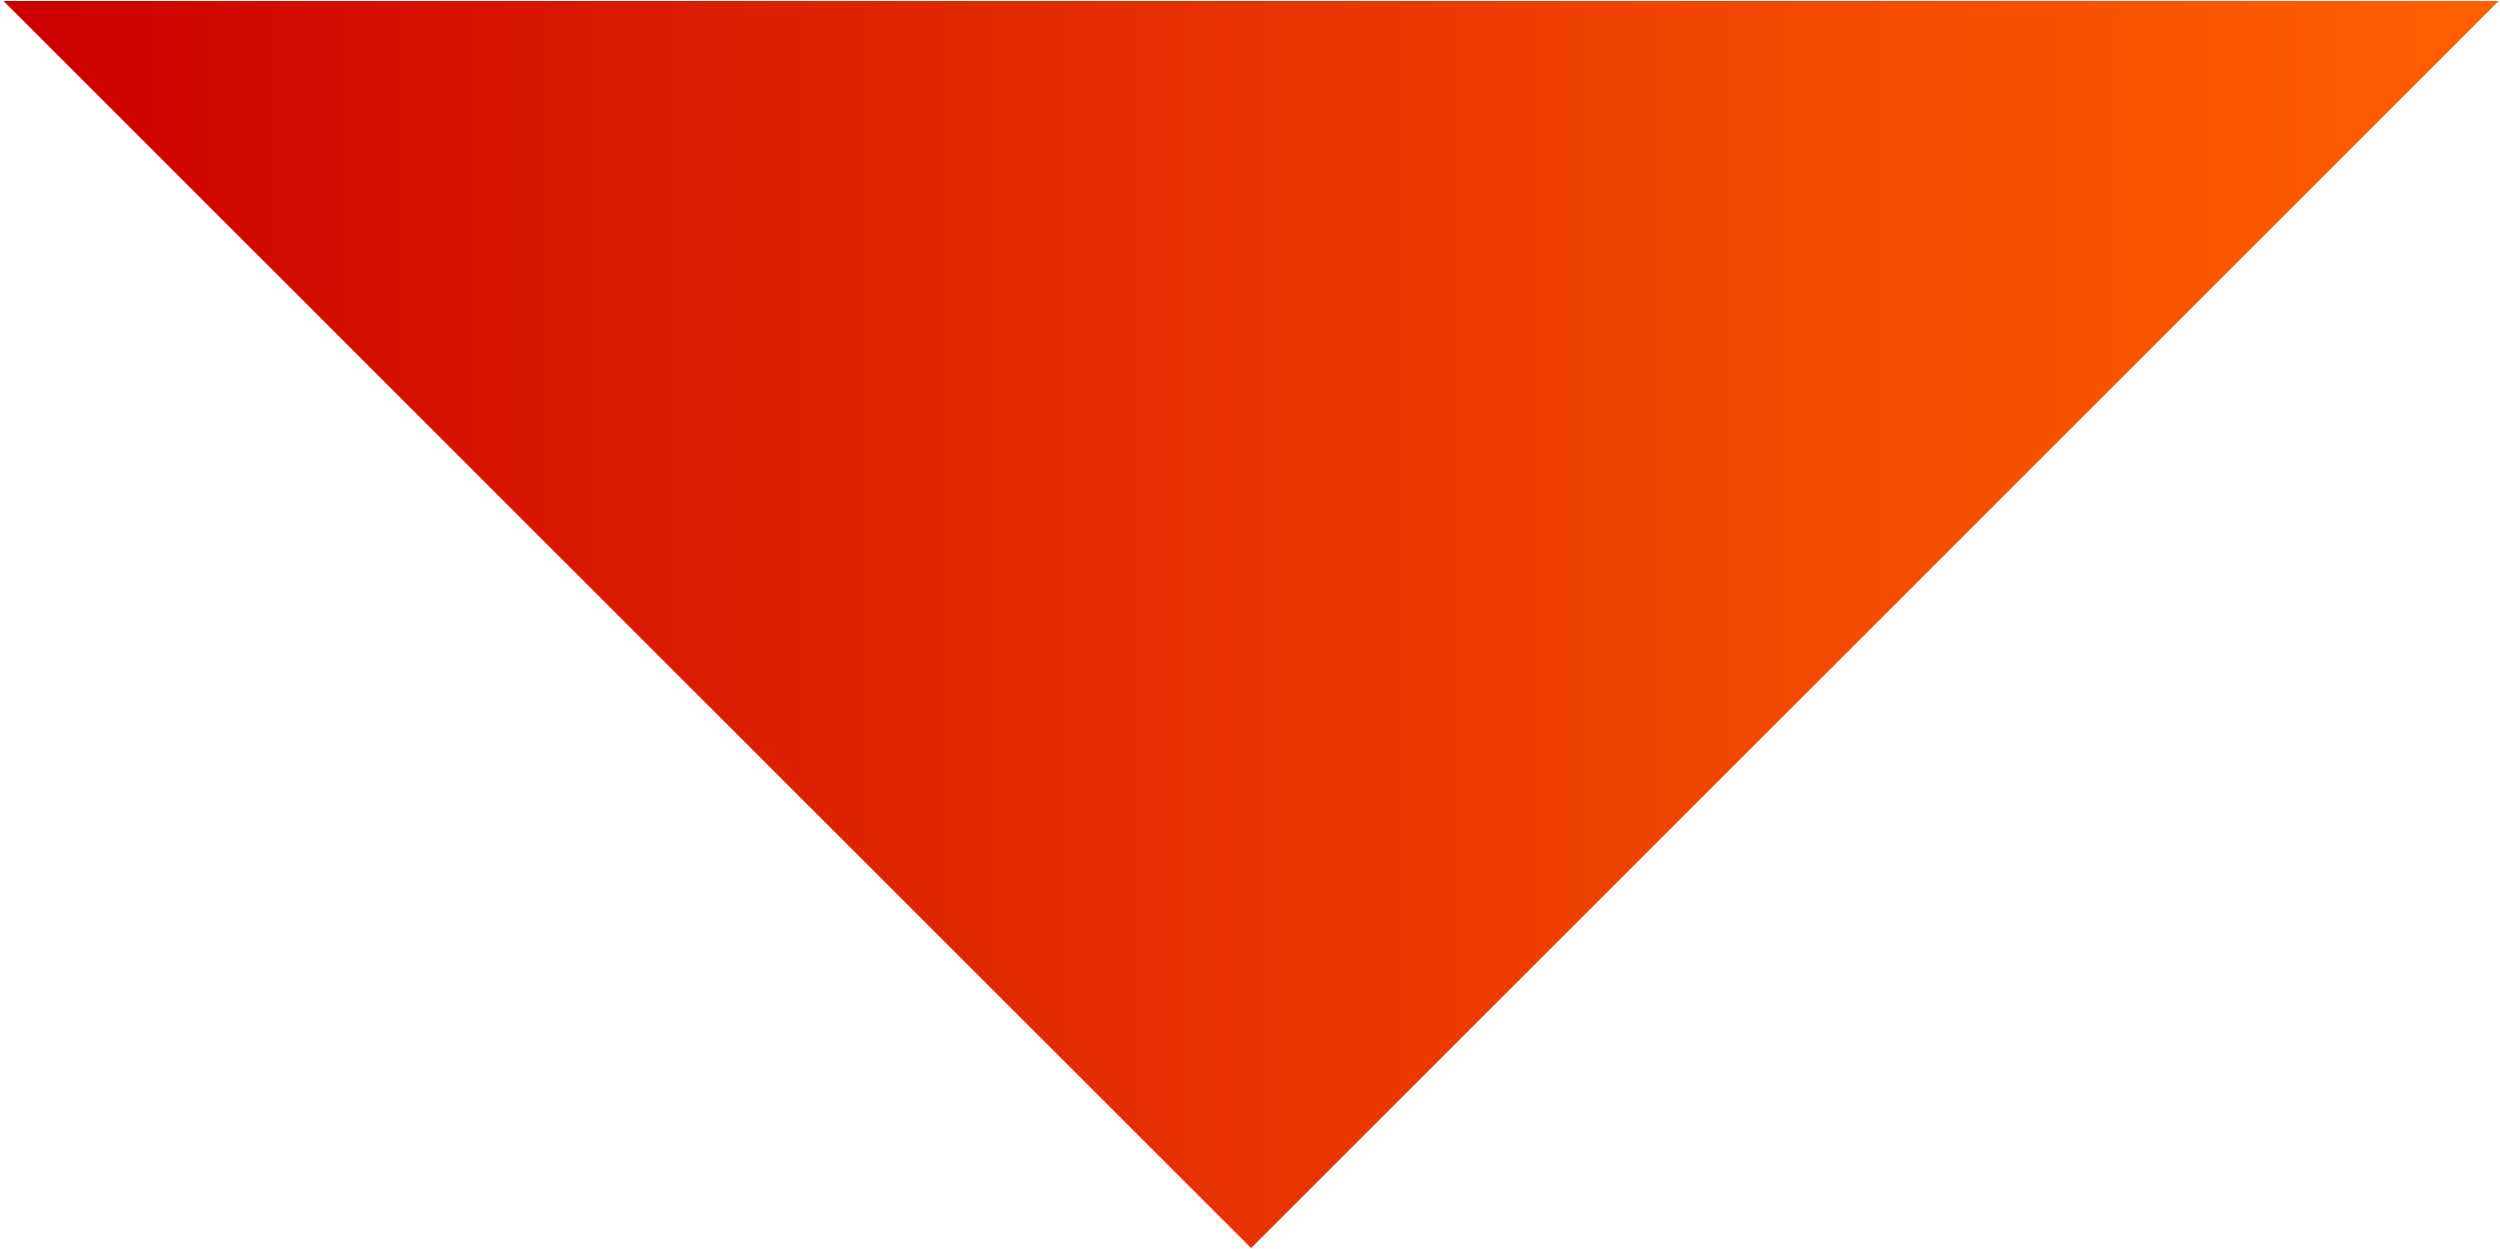 <?xml version="1.0" encoding="utf-8"?>
<!-- Generator: Adobe Illustrator 16.0.4, SVG Export Plug-In . SVG Version: 6.00 Build 0)  -->
<!DOCTYPE svg PUBLIC "-//W3C//DTD SVG 1.1//EN" "http://www.w3.org/Graphics/SVG/1.1/DTD/svg11.dtd">
<svg version="1.1" id="Layer_1" xmlns="http://www.w3.org/2000/svg" xmlns:xlink="http://www.w3.org/1999/xlink" x="0px" y="0px"
	 width="1282.923px" height="641.172px" viewBox="0 0 1282.923 641.172" style="enable-background:new 0 0 1282.923 641.172;"
	 xml:space="preserve">
<linearGradient id="SVGID_1_" gradientUnits="userSpaceOnUse" x1="1.773" y1="320.482" x2="1282.28" y2="320.482">
	<stop  offset="0" style="stop-color:#CC0000"/>
	<stop  offset="0.056" style="stop-color:#CF0600"/>
	<stop  offset="0.698" style="stop-color:#F24700"/>
	<stop  offset="1" style="stop-color:#FF6000"/>
</linearGradient>
<polygon style="fill:url(#SVGID_1_);" points="1282.28,0.5 642.026,640.465 1.773,0.5 "/>
</svg>
